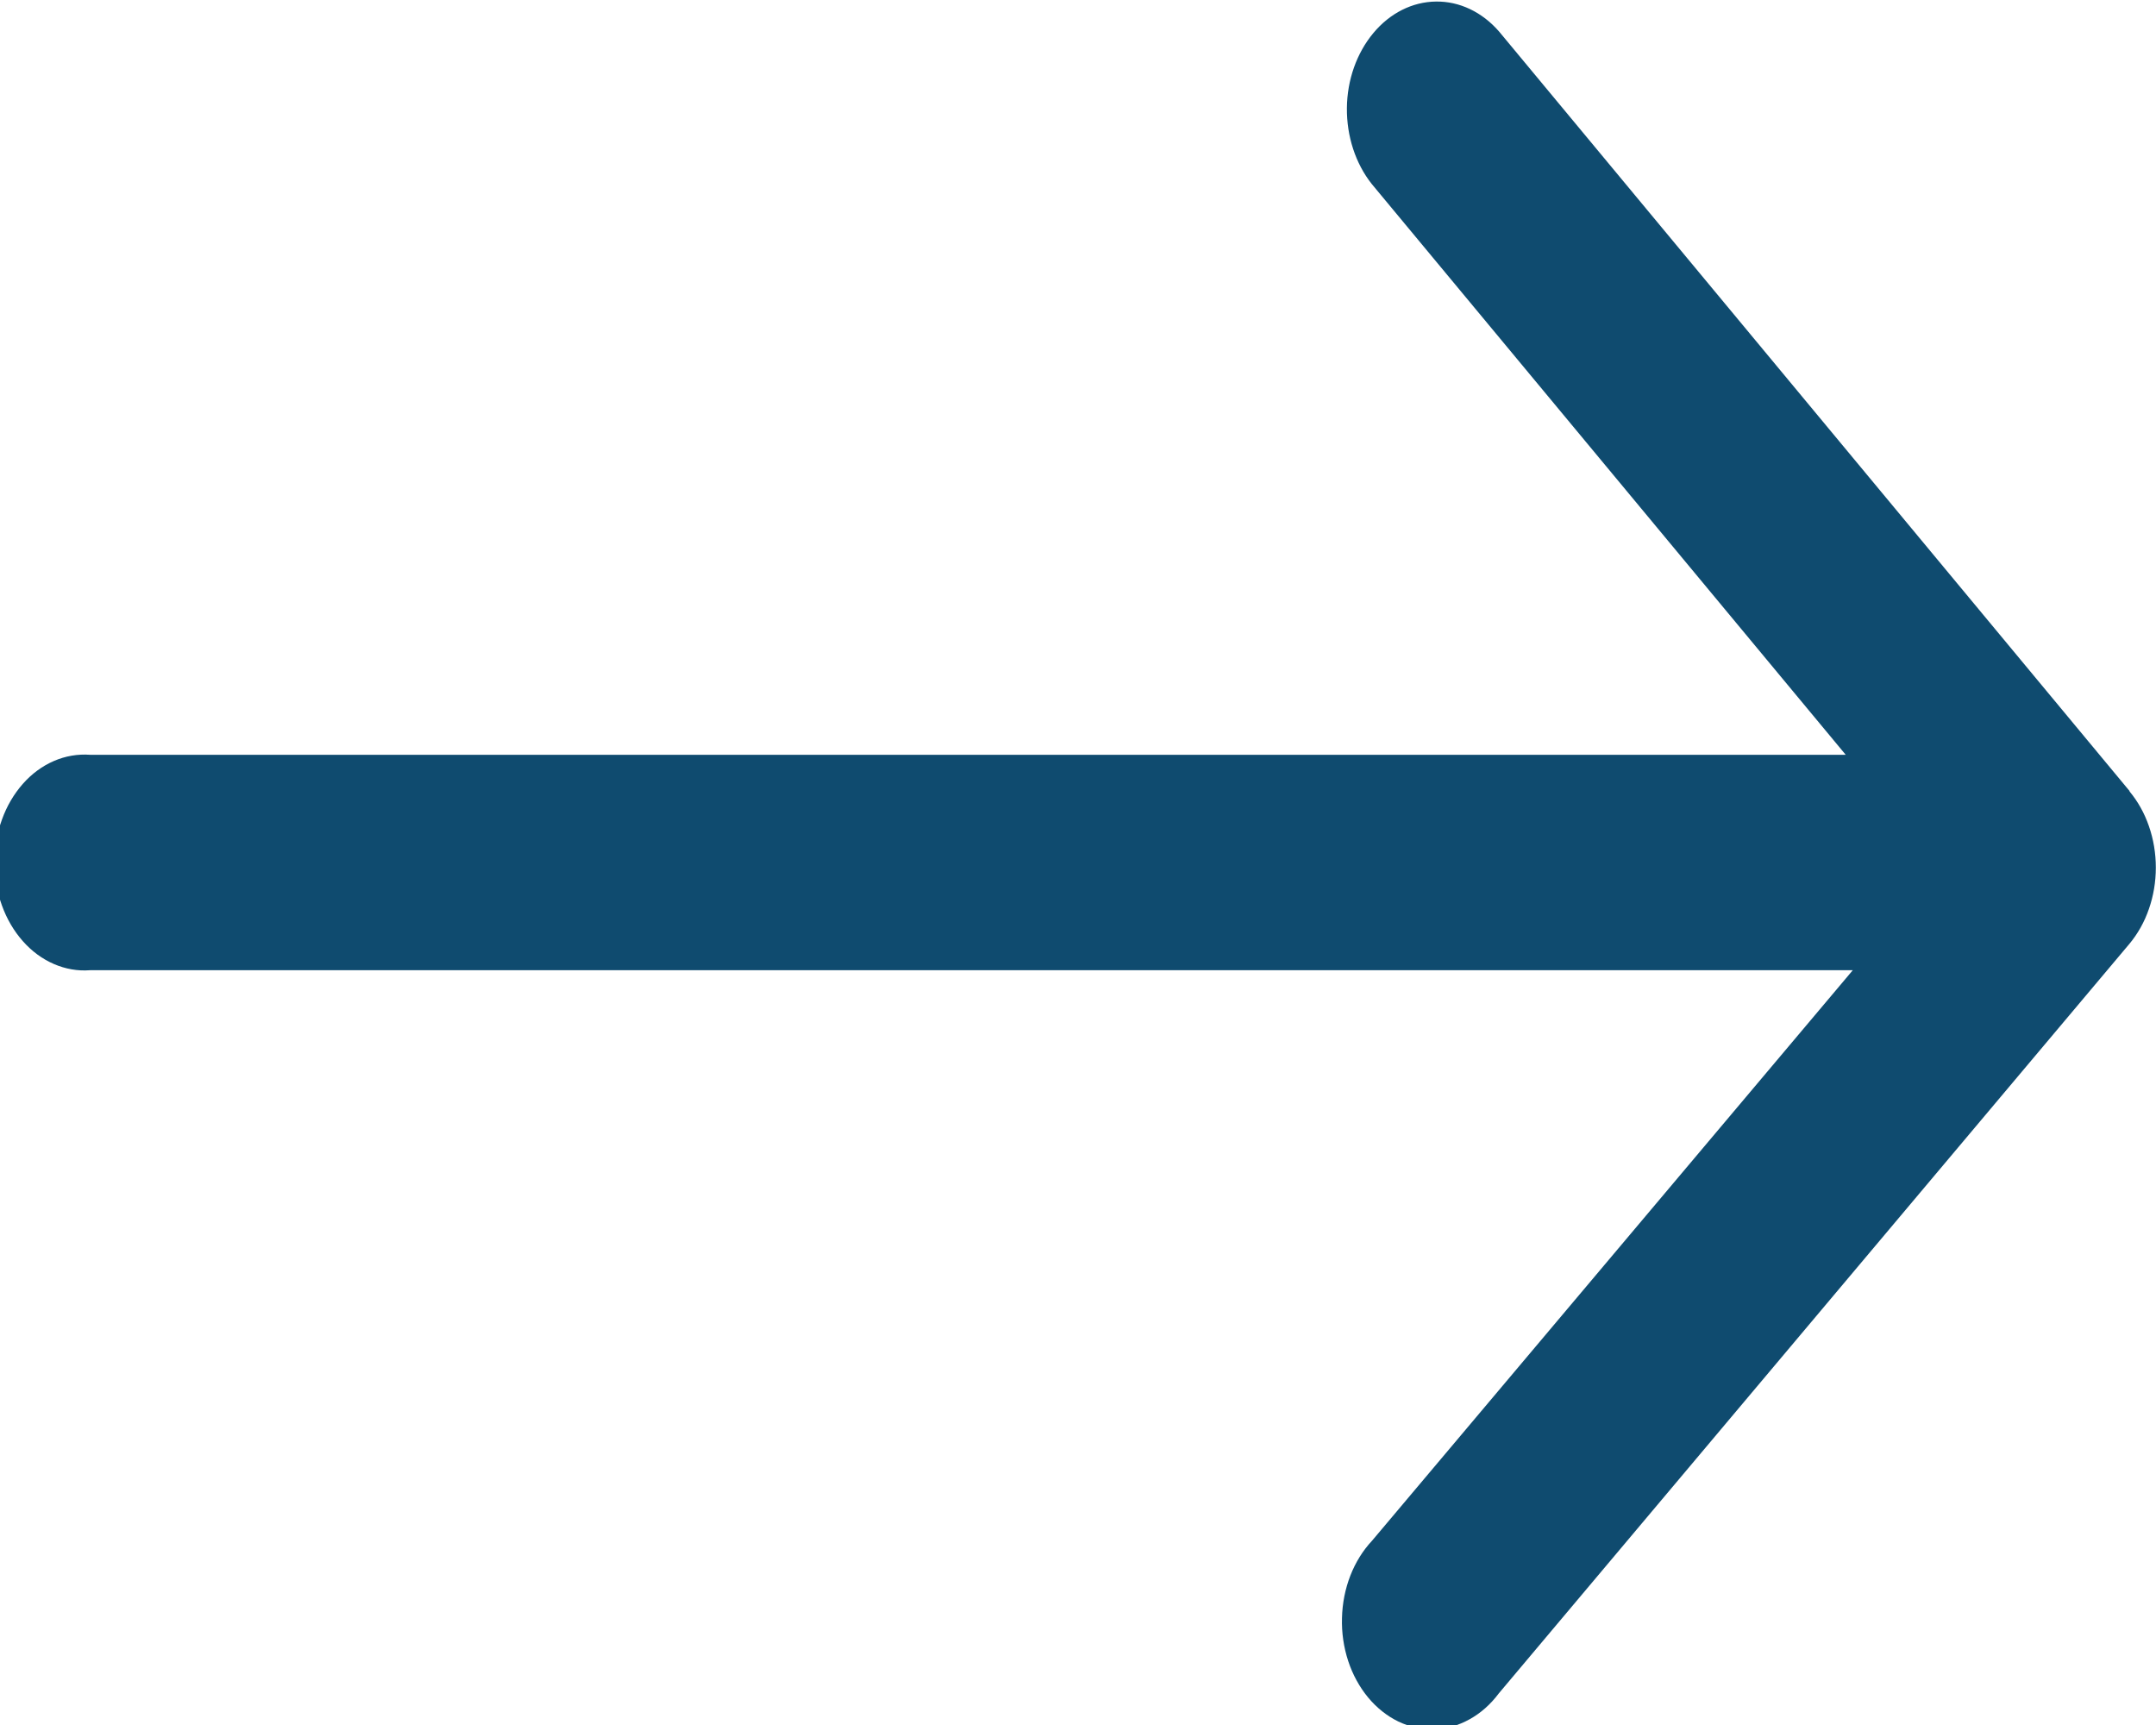 <svg width="25" height="20" viewBox="0 0 25 20" fill="none" xmlns="http://www.w3.org/2000/svg">
<path d="M24.695 9.173L17.383 0.366C17.186 0.139 16.923 0.014 16.651 0.018C16.378 0.021 16.117 0.152 15.925 0.383C15.732 0.614 15.621 0.926 15.618 1.253C15.615 1.58 15.718 1.896 15.906 2.133L21.402 8.751H1.043C0.901 8.741 0.759 8.765 0.625 8.823C0.491 8.881 0.368 8.971 0.265 9.088C0.161 9.206 0.078 9.347 0.022 9.504C-0.035 9.66 -0.064 9.829 -0.064 10C-0.064 10.171 -0.035 10.34 0.022 10.497C0.078 10.653 0.161 10.795 0.265 10.912C0.368 11.029 0.491 11.119 0.625 11.177C0.759 11.235 0.901 11.26 1.043 11.249H21.484L15.91 17.863C15.804 17.976 15.718 18.114 15.658 18.268C15.598 18.422 15.565 18.59 15.561 18.76C15.556 18.93 15.581 19.099 15.633 19.258C15.685 19.416 15.764 19.56 15.864 19.681C15.964 19.801 16.083 19.896 16.215 19.96C16.347 20.023 16.488 20.053 16.63 20.049C16.771 20.045 16.911 20.006 17.04 19.934C17.169 19.863 17.284 19.761 17.379 19.634L24.691 10.944C24.788 10.828 24.866 10.69 24.918 10.538C24.971 10.386 24.998 10.223 24.998 10.059C24.998 9.894 24.971 9.731 24.918 9.579C24.866 9.427 24.788 9.289 24.691 9.173H24.695Z" fill="#0F4B6F"/>
</svg>
